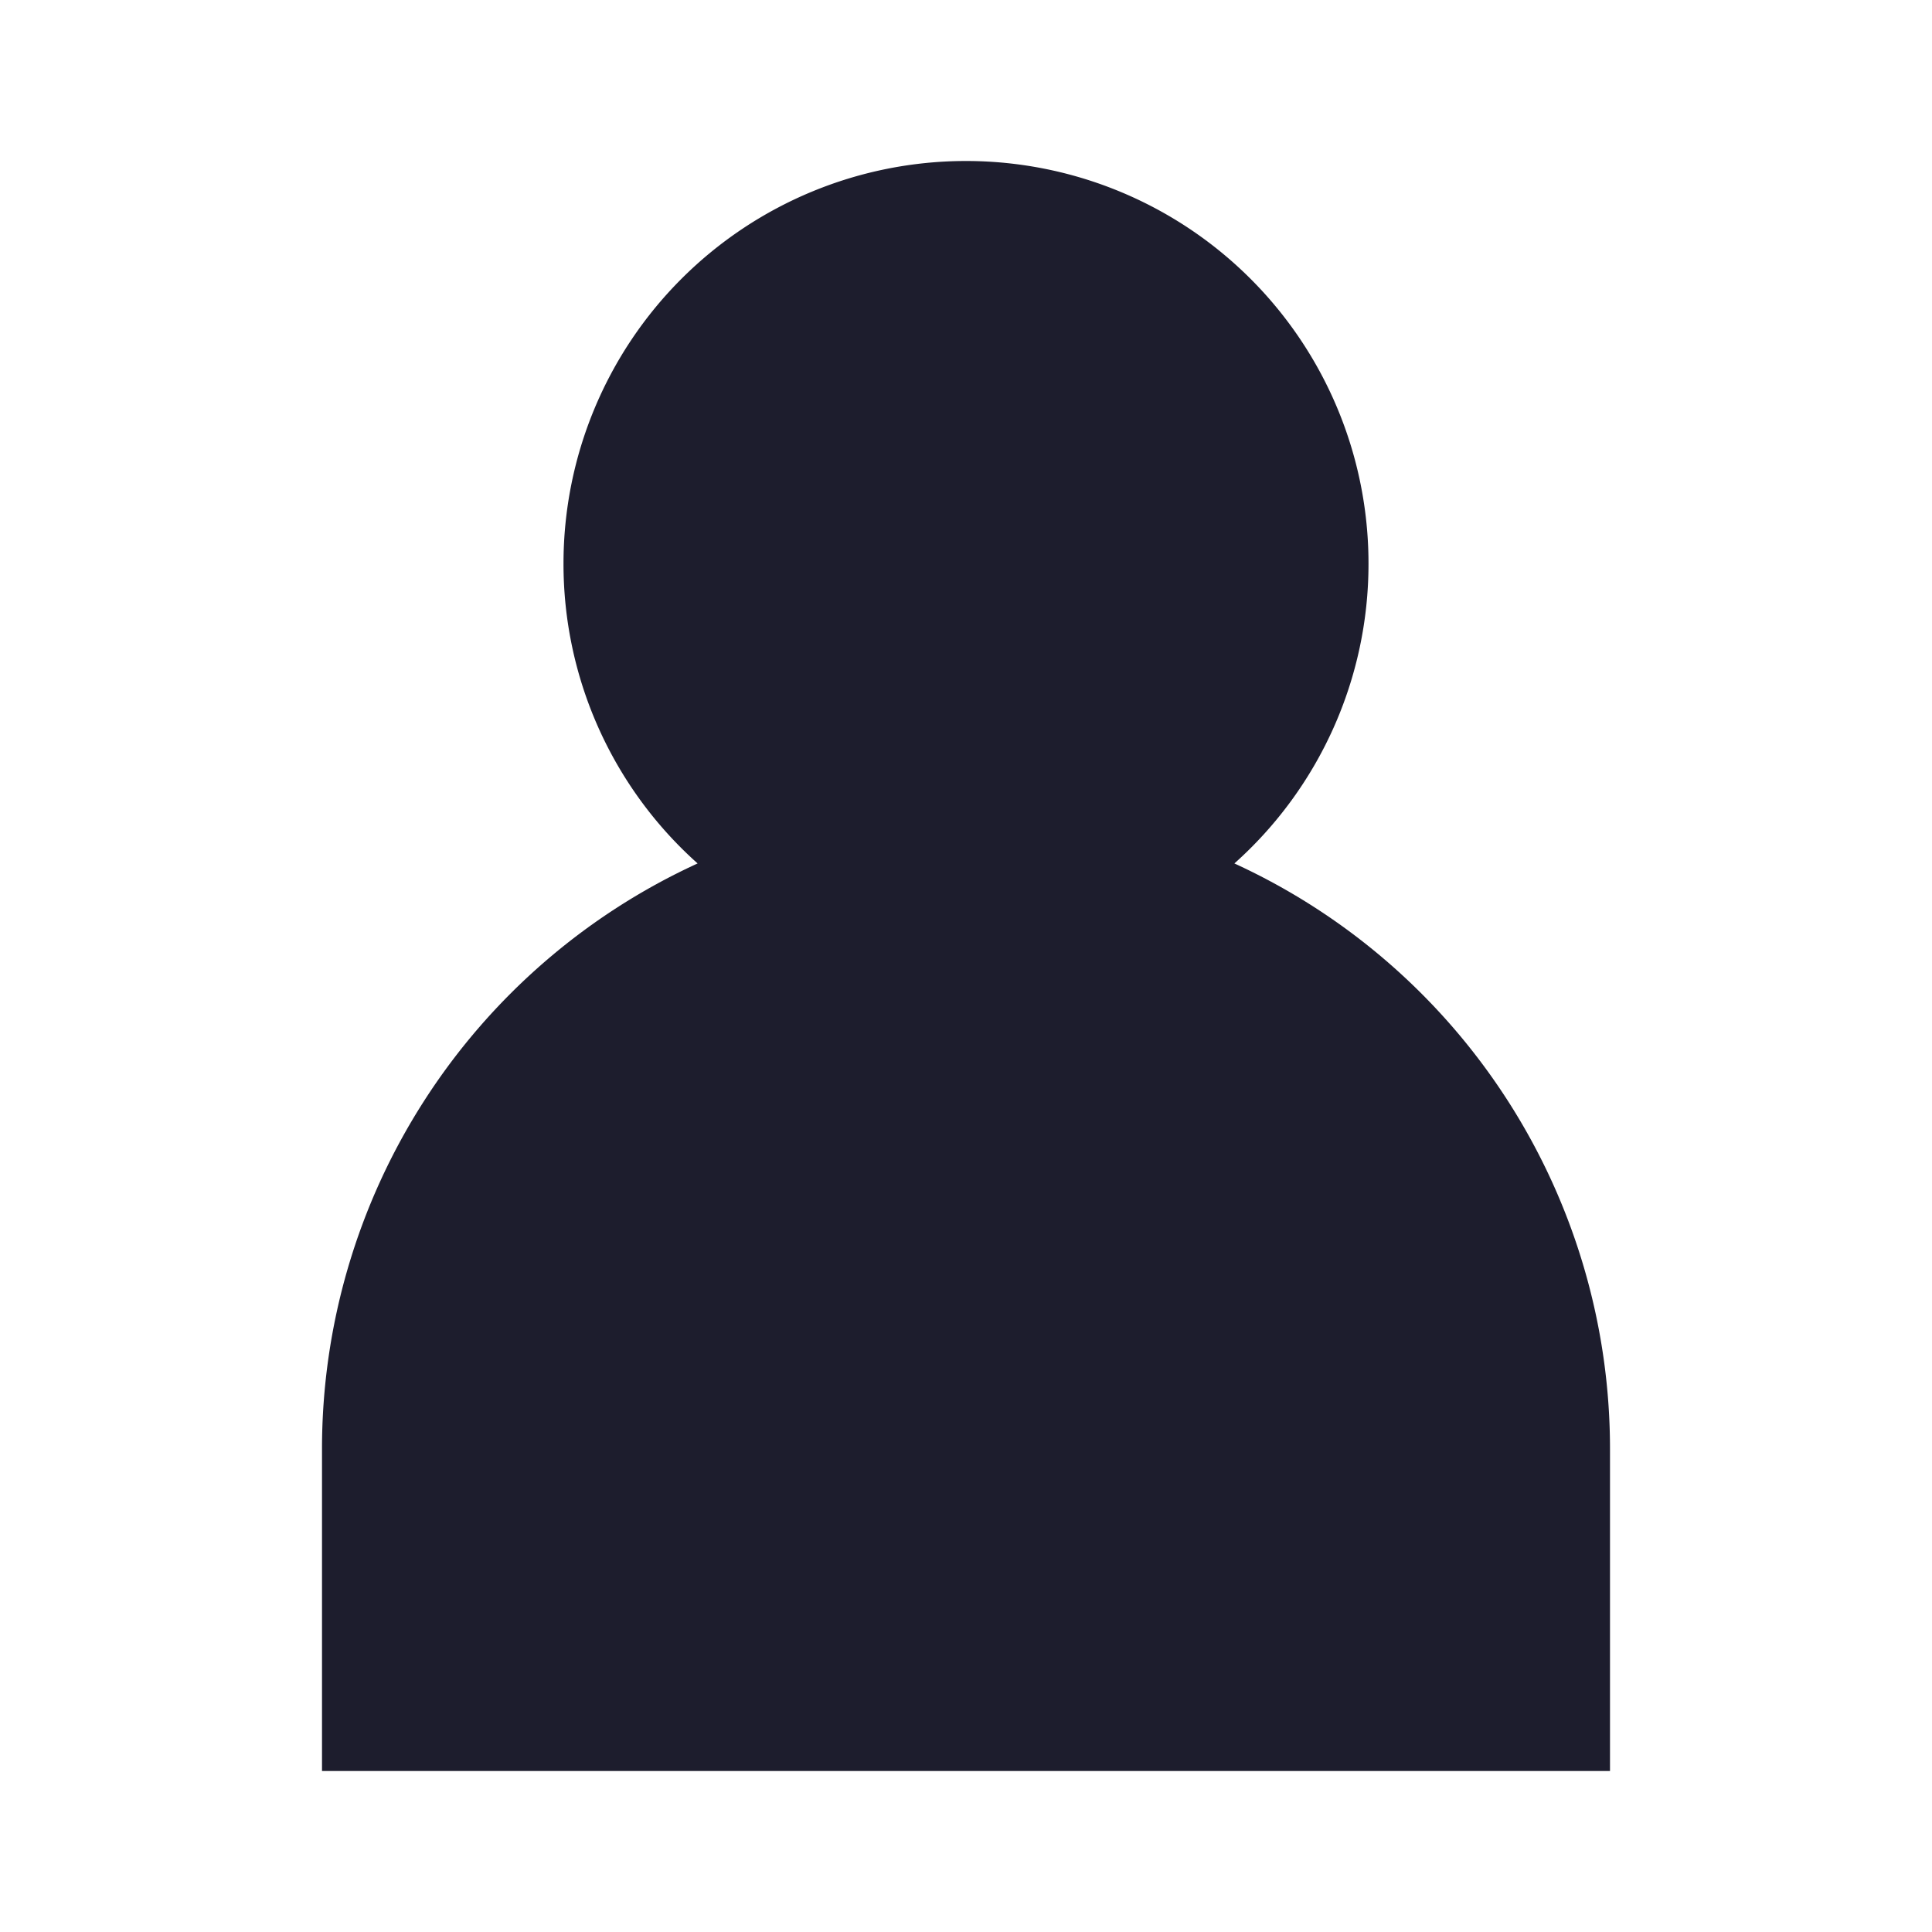 <svg xmlns="http://www.w3.org/2000/svg" width="24" height="24" viewBox="0 0 24 24"><defs><style>.a{fill:#1d1d2d;}.b{fill:none;}</style></defs><g transform="translate(10443 7428)"><path class="a" d="M756-1768v-4a8,8,0,0,1,4.666-7.274A4.987,4.987,0,0,1,759-1783a5,5,0,0,1,5-5,5,5,0,0,1,5,5,4.987,4.987,0,0,1-1.666,3.726A8,8,0,0,1,772-1772v4Z" transform="translate(-11195 -5638)"/><rect class="b" width="24" height="24" transform="translate(-10443 -7428)"/></g></svg>